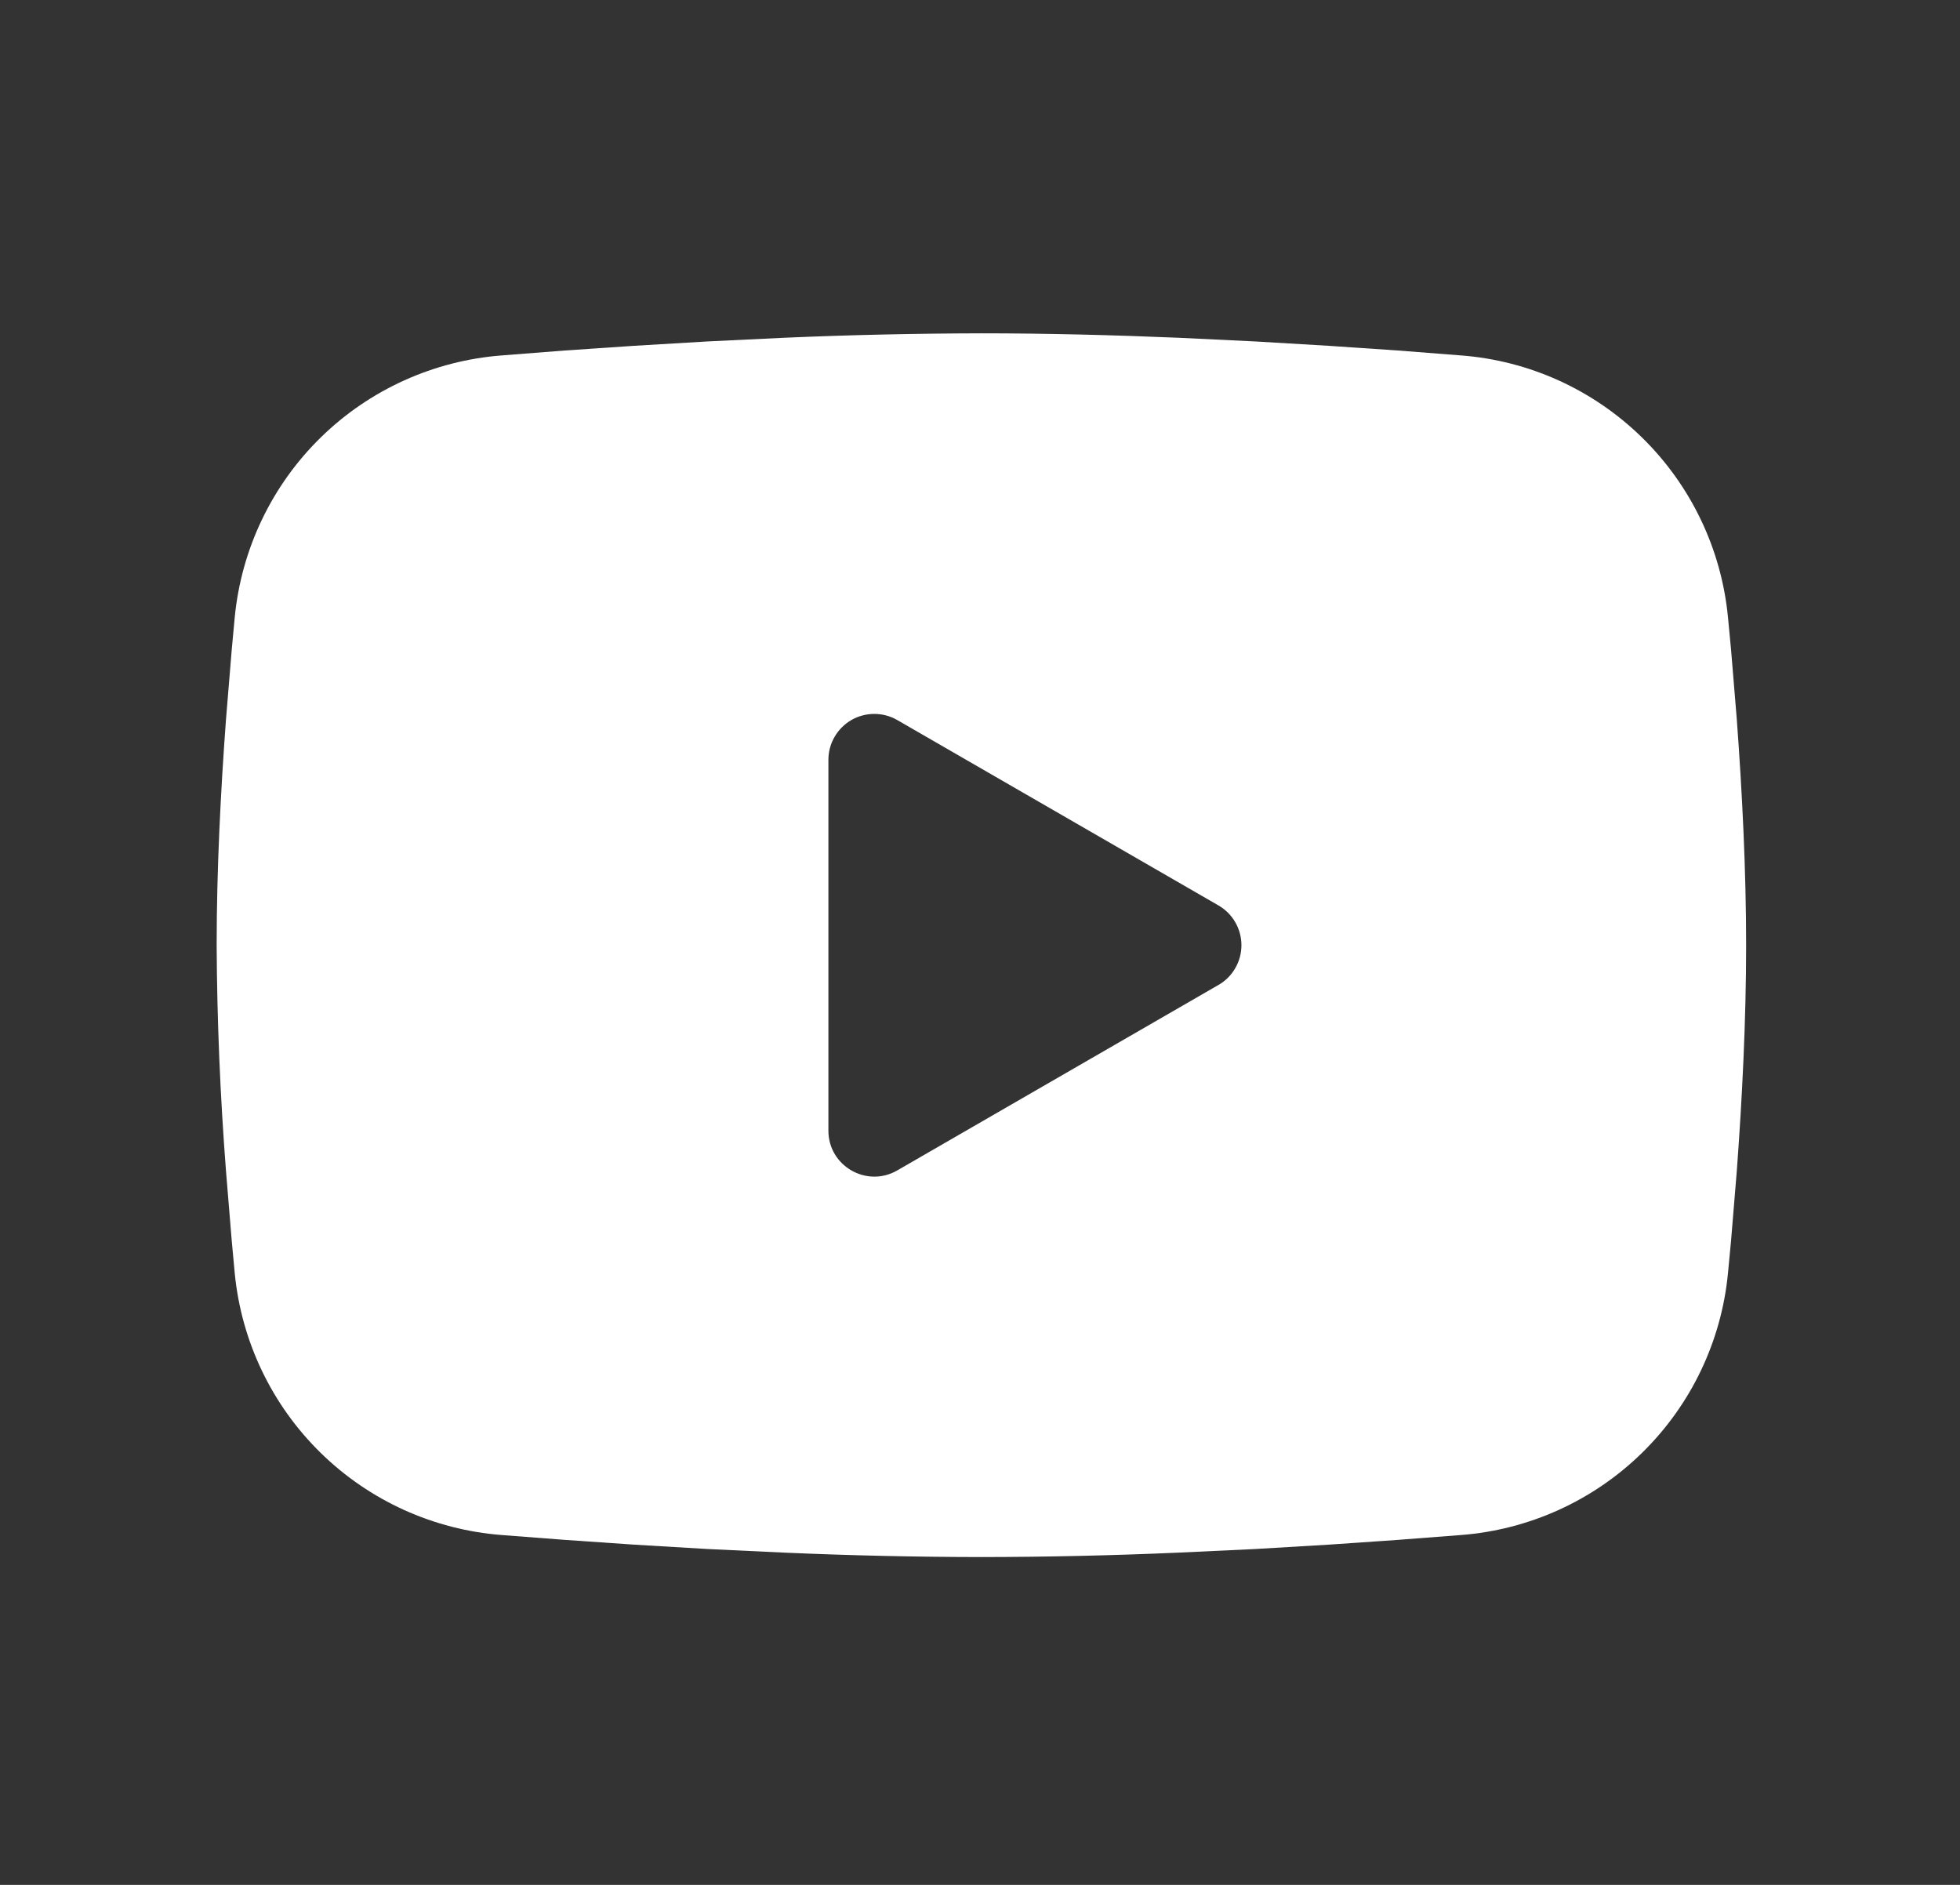 <svg width="26" height="25" viewBox="0 0 26 25" fill="none" xmlns="http://www.w3.org/2000/svg">
<rect x="0" y="0" width="26" height="25" fill="#333333" stroke="none"/>
<path fill-rule="evenodd" clip-rule="evenodd" d="M13.018 4.421C13.886 4.421 14.775 4.444 15.637 4.48L16.656 4.529L17.631 4.587L18.544 4.649L19.378 4.714C20.283 4.782 21.134 5.168 21.783 5.804C22.431 6.439 22.835 7.282 22.922 8.186L22.963 8.617L23.039 9.54C23.11 10.497 23.163 11.54 23.163 12.537C23.163 13.534 23.11 14.577 23.039 15.533L22.963 16.456L22.922 16.888C22.835 17.791 22.431 18.635 21.782 19.27C21.134 19.905 20.282 20.291 19.377 20.36L18.545 20.424L17.632 20.487L16.656 20.545L15.637 20.593C14.765 20.631 13.892 20.651 13.018 20.652C12.145 20.651 11.272 20.631 10.399 20.593L9.381 20.545L8.406 20.487L7.493 20.424L6.659 20.36C5.754 20.291 4.902 19.905 4.254 19.27C3.605 18.635 3.202 17.791 3.114 16.888L3.074 16.456L2.998 15.533C2.921 14.536 2.879 13.537 2.874 12.537C2.874 11.54 2.927 10.497 2.998 9.54L3.074 8.617L3.114 8.186C3.202 7.283 3.605 6.439 4.253 5.804C4.901 5.169 5.753 4.783 6.658 4.714L7.491 4.649L8.404 4.587L9.38 4.529L10.398 4.48C11.271 4.442 12.145 4.423 13.018 4.421ZM10.989 10.077V14.997C10.989 15.465 11.497 15.758 11.902 15.524L16.163 13.064C16.256 13.011 16.333 12.934 16.386 12.841C16.44 12.749 16.468 12.644 16.468 12.537C16.468 12.43 16.44 12.325 16.386 12.232C16.333 12.139 16.256 12.063 16.163 12.009L11.902 9.55C11.81 9.497 11.705 9.469 11.598 9.469C11.491 9.469 11.386 9.497 11.294 9.55C11.201 9.604 11.124 9.681 11.071 9.773C11.017 9.866 10.989 9.971 10.989 10.078V10.077Z" fill="white"/>
</svg>
